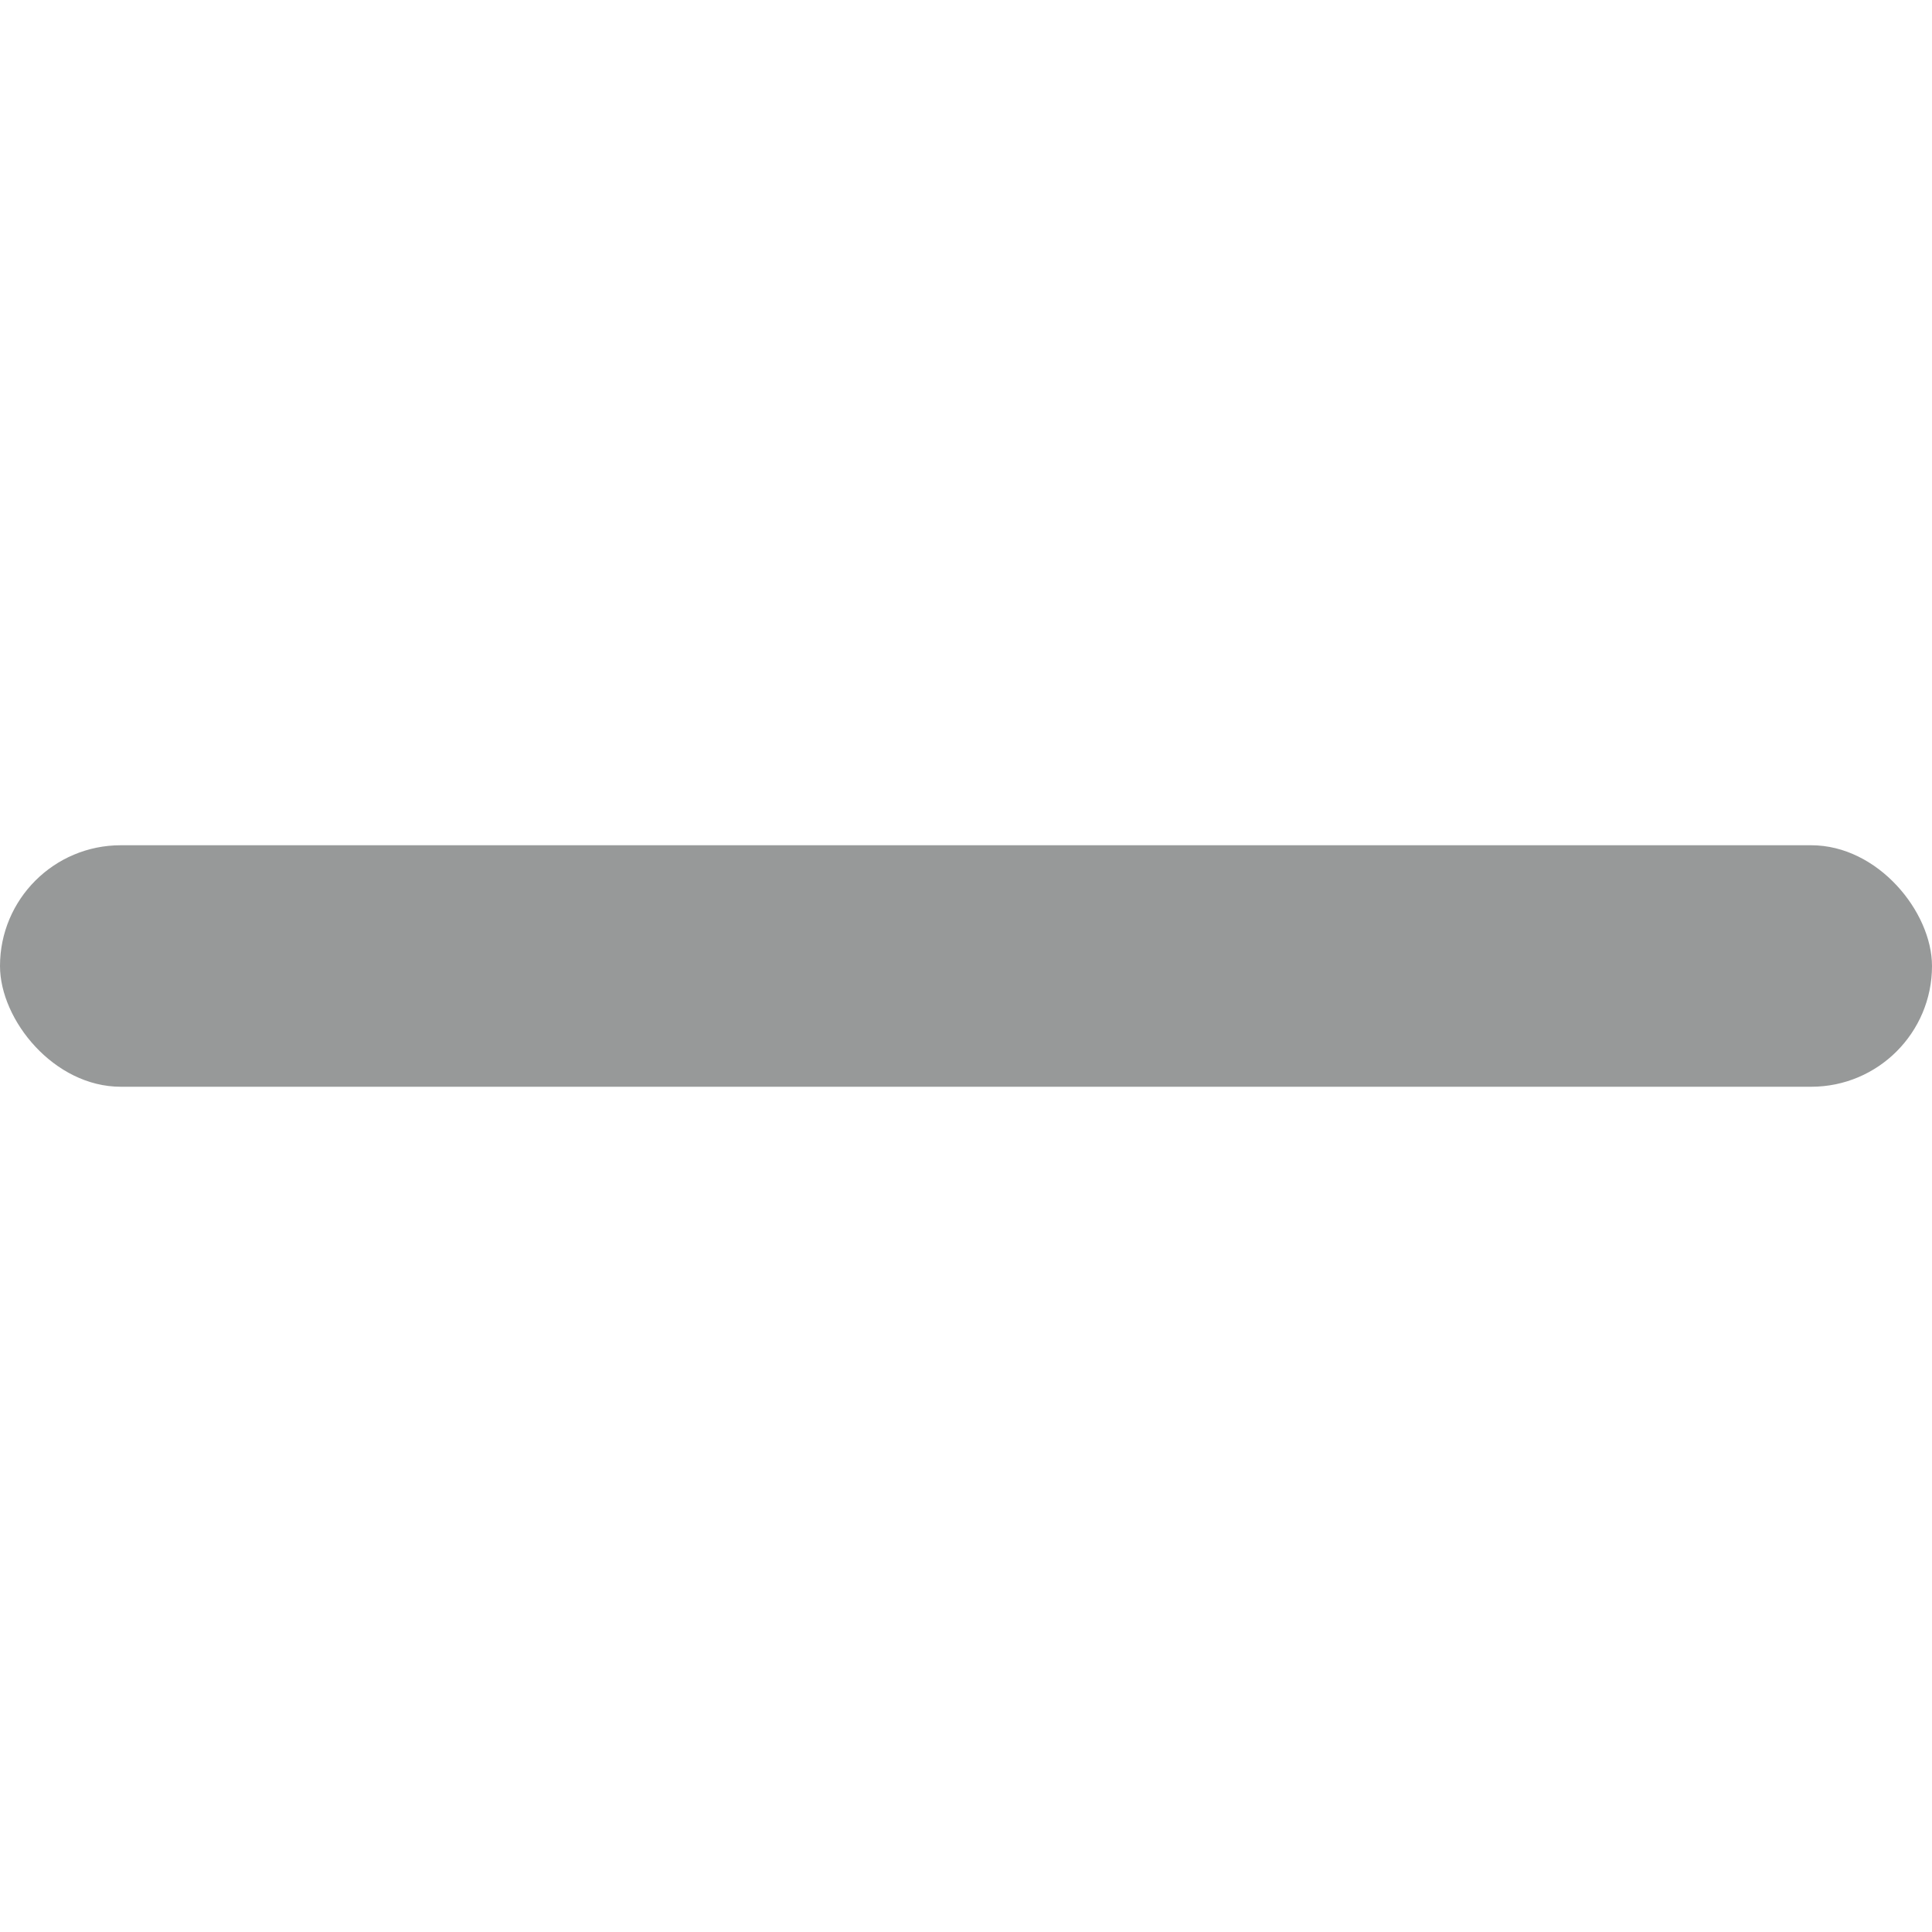 <svg xmlns="http://www.w3.org/2000/svg" width="16" height="16" viewBox="0 0 16 16">
<defs>
    <style>
      .cls-1 {
        fill: #979999;
      }
    </style>
  </defs>
  <rect id="jian" class="cls-1" y="7" width="16" height="2" rx="1" ry="1"/>
</svg>
